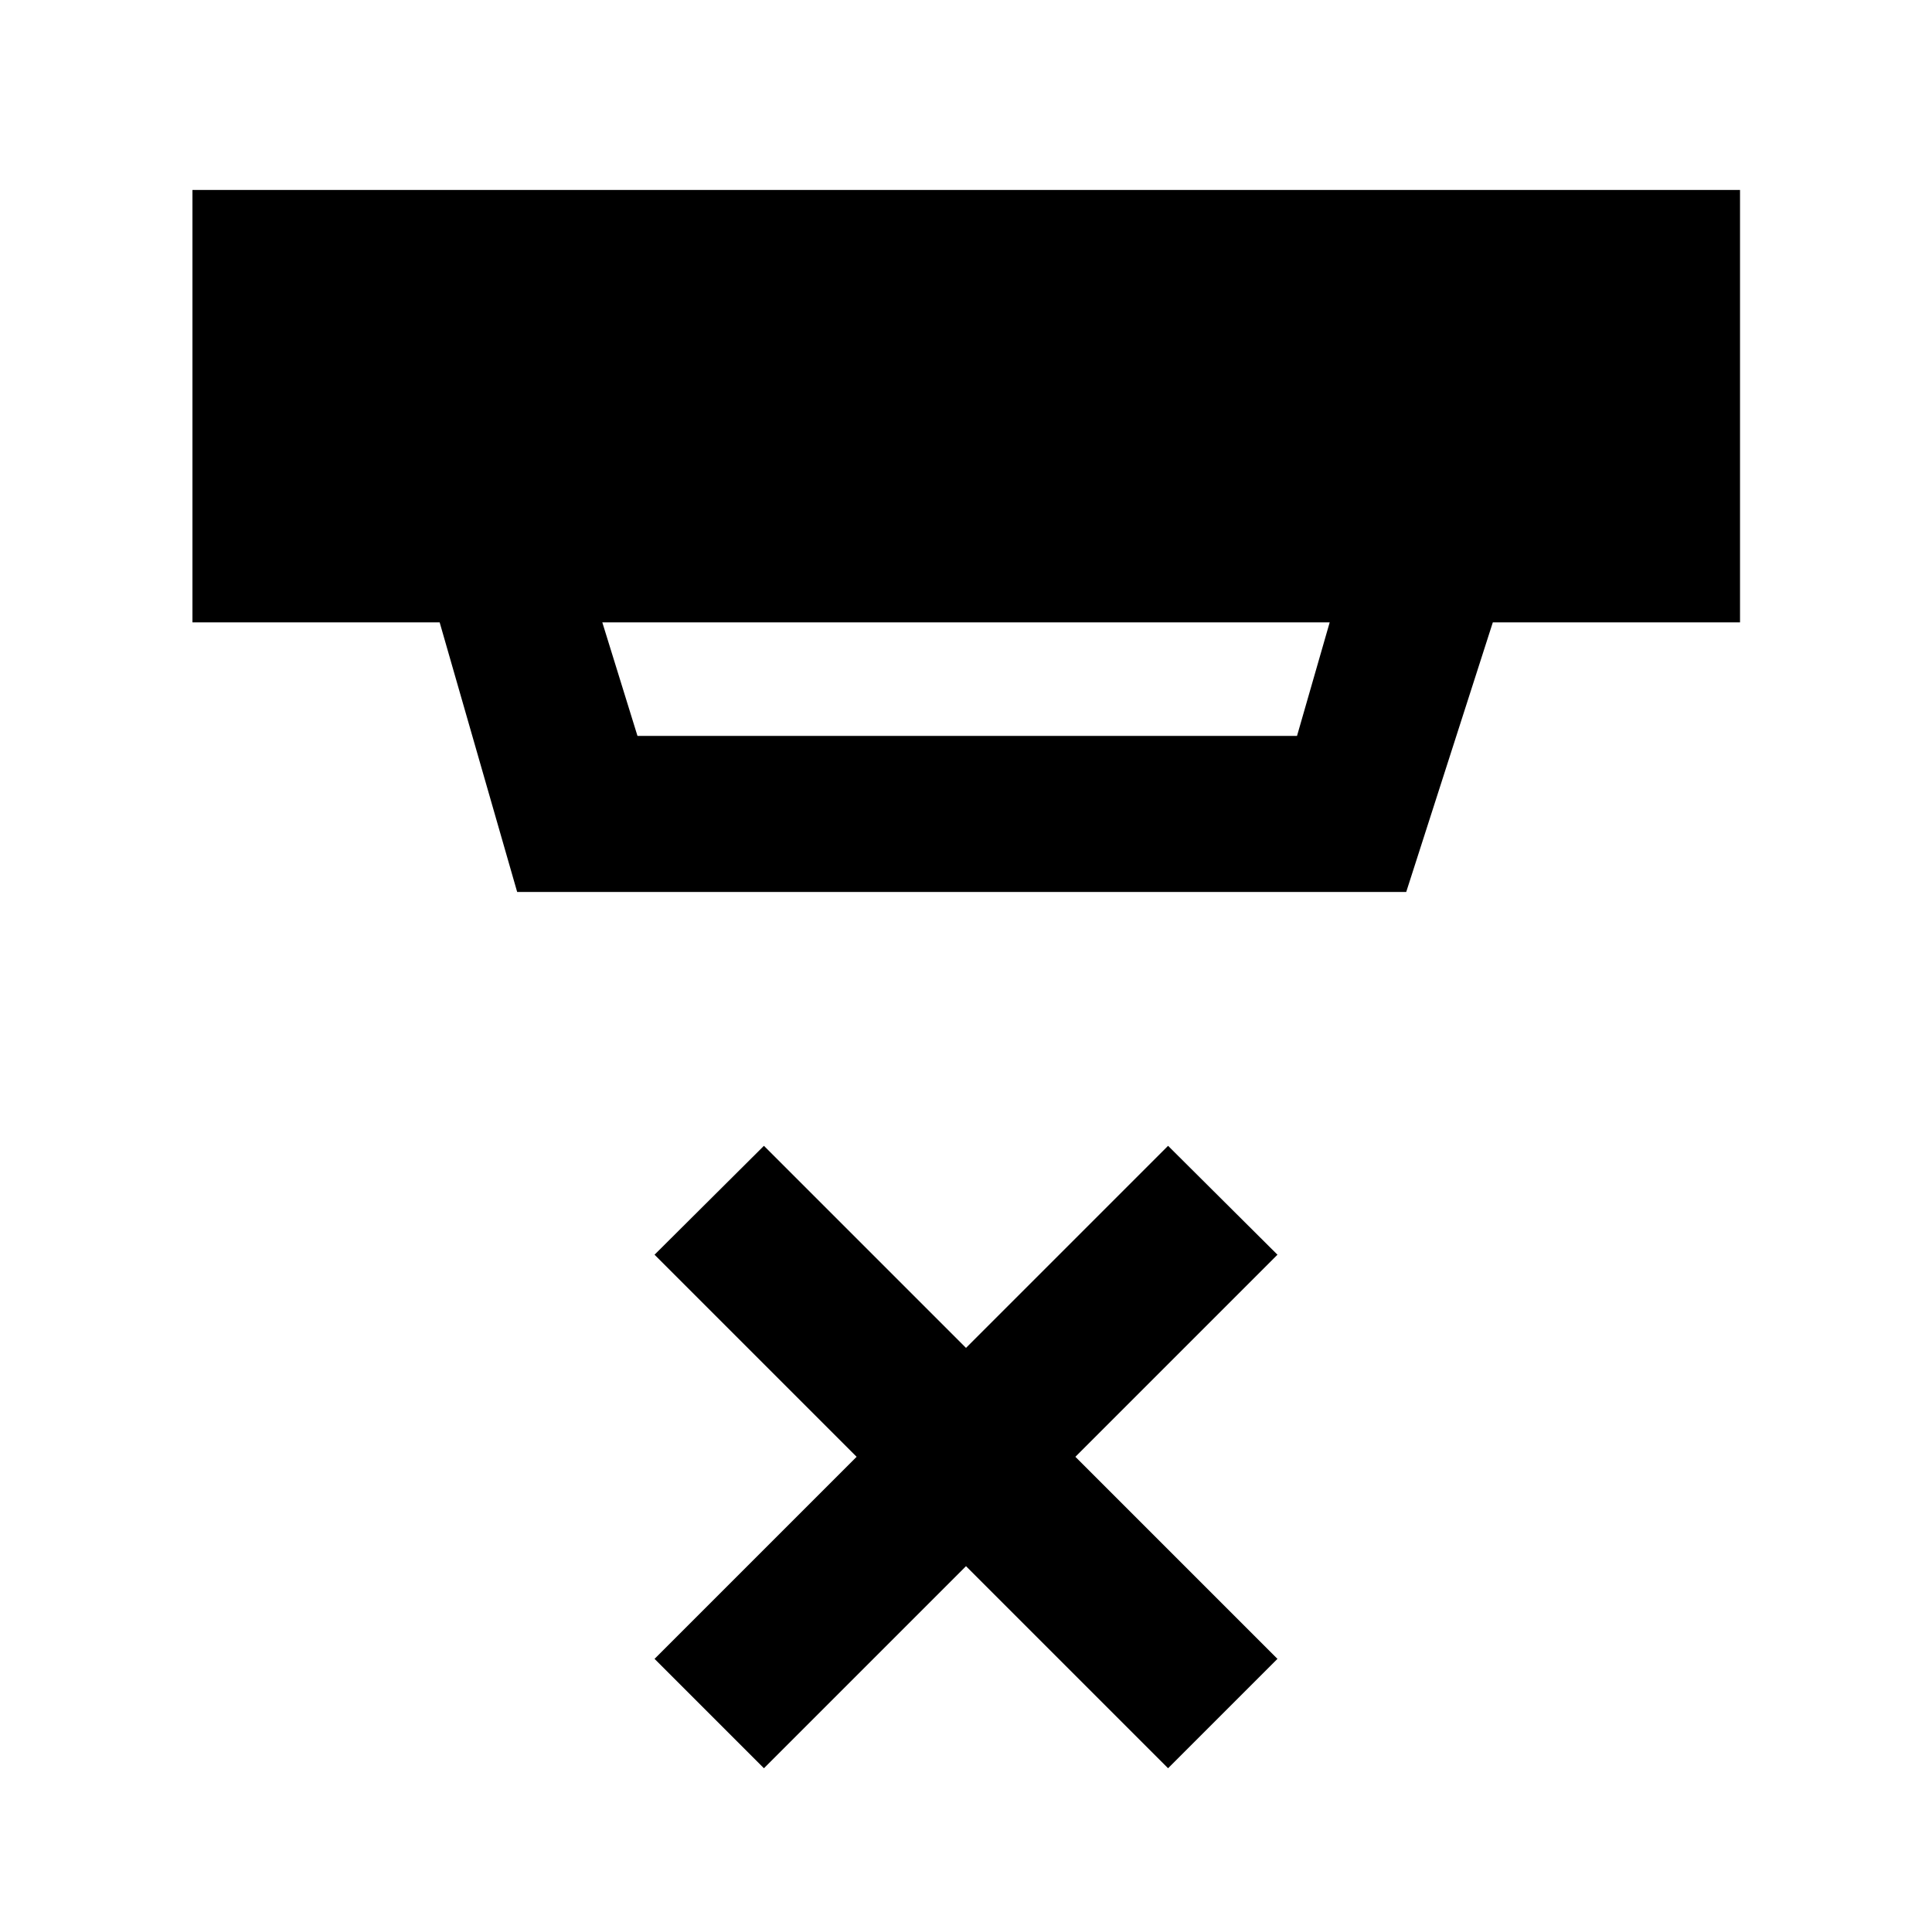 <svg xmlns="http://www.w3.org/2000/svg" height="48" viewBox="0 -960 960 960" width="48"><path d="m379.59-81.37-54.35-54.35 100.41-100.41-100.41-100.41 54.35-54.11L480-290.24l100.41-100.41 54.35 54.11-100.41 100.41 100.41 100.41-54.35 54.35L480-181.78 379.59-81.37Zm-80.31-569.39 17.48 56.43h327.72l16.24-56.43H299.28Zm-42.3 133.98-38.52-133.98H95.63v-214.85h768.98v214.85H741.78l-43.04 133.98H256.98Z"/></svg>
